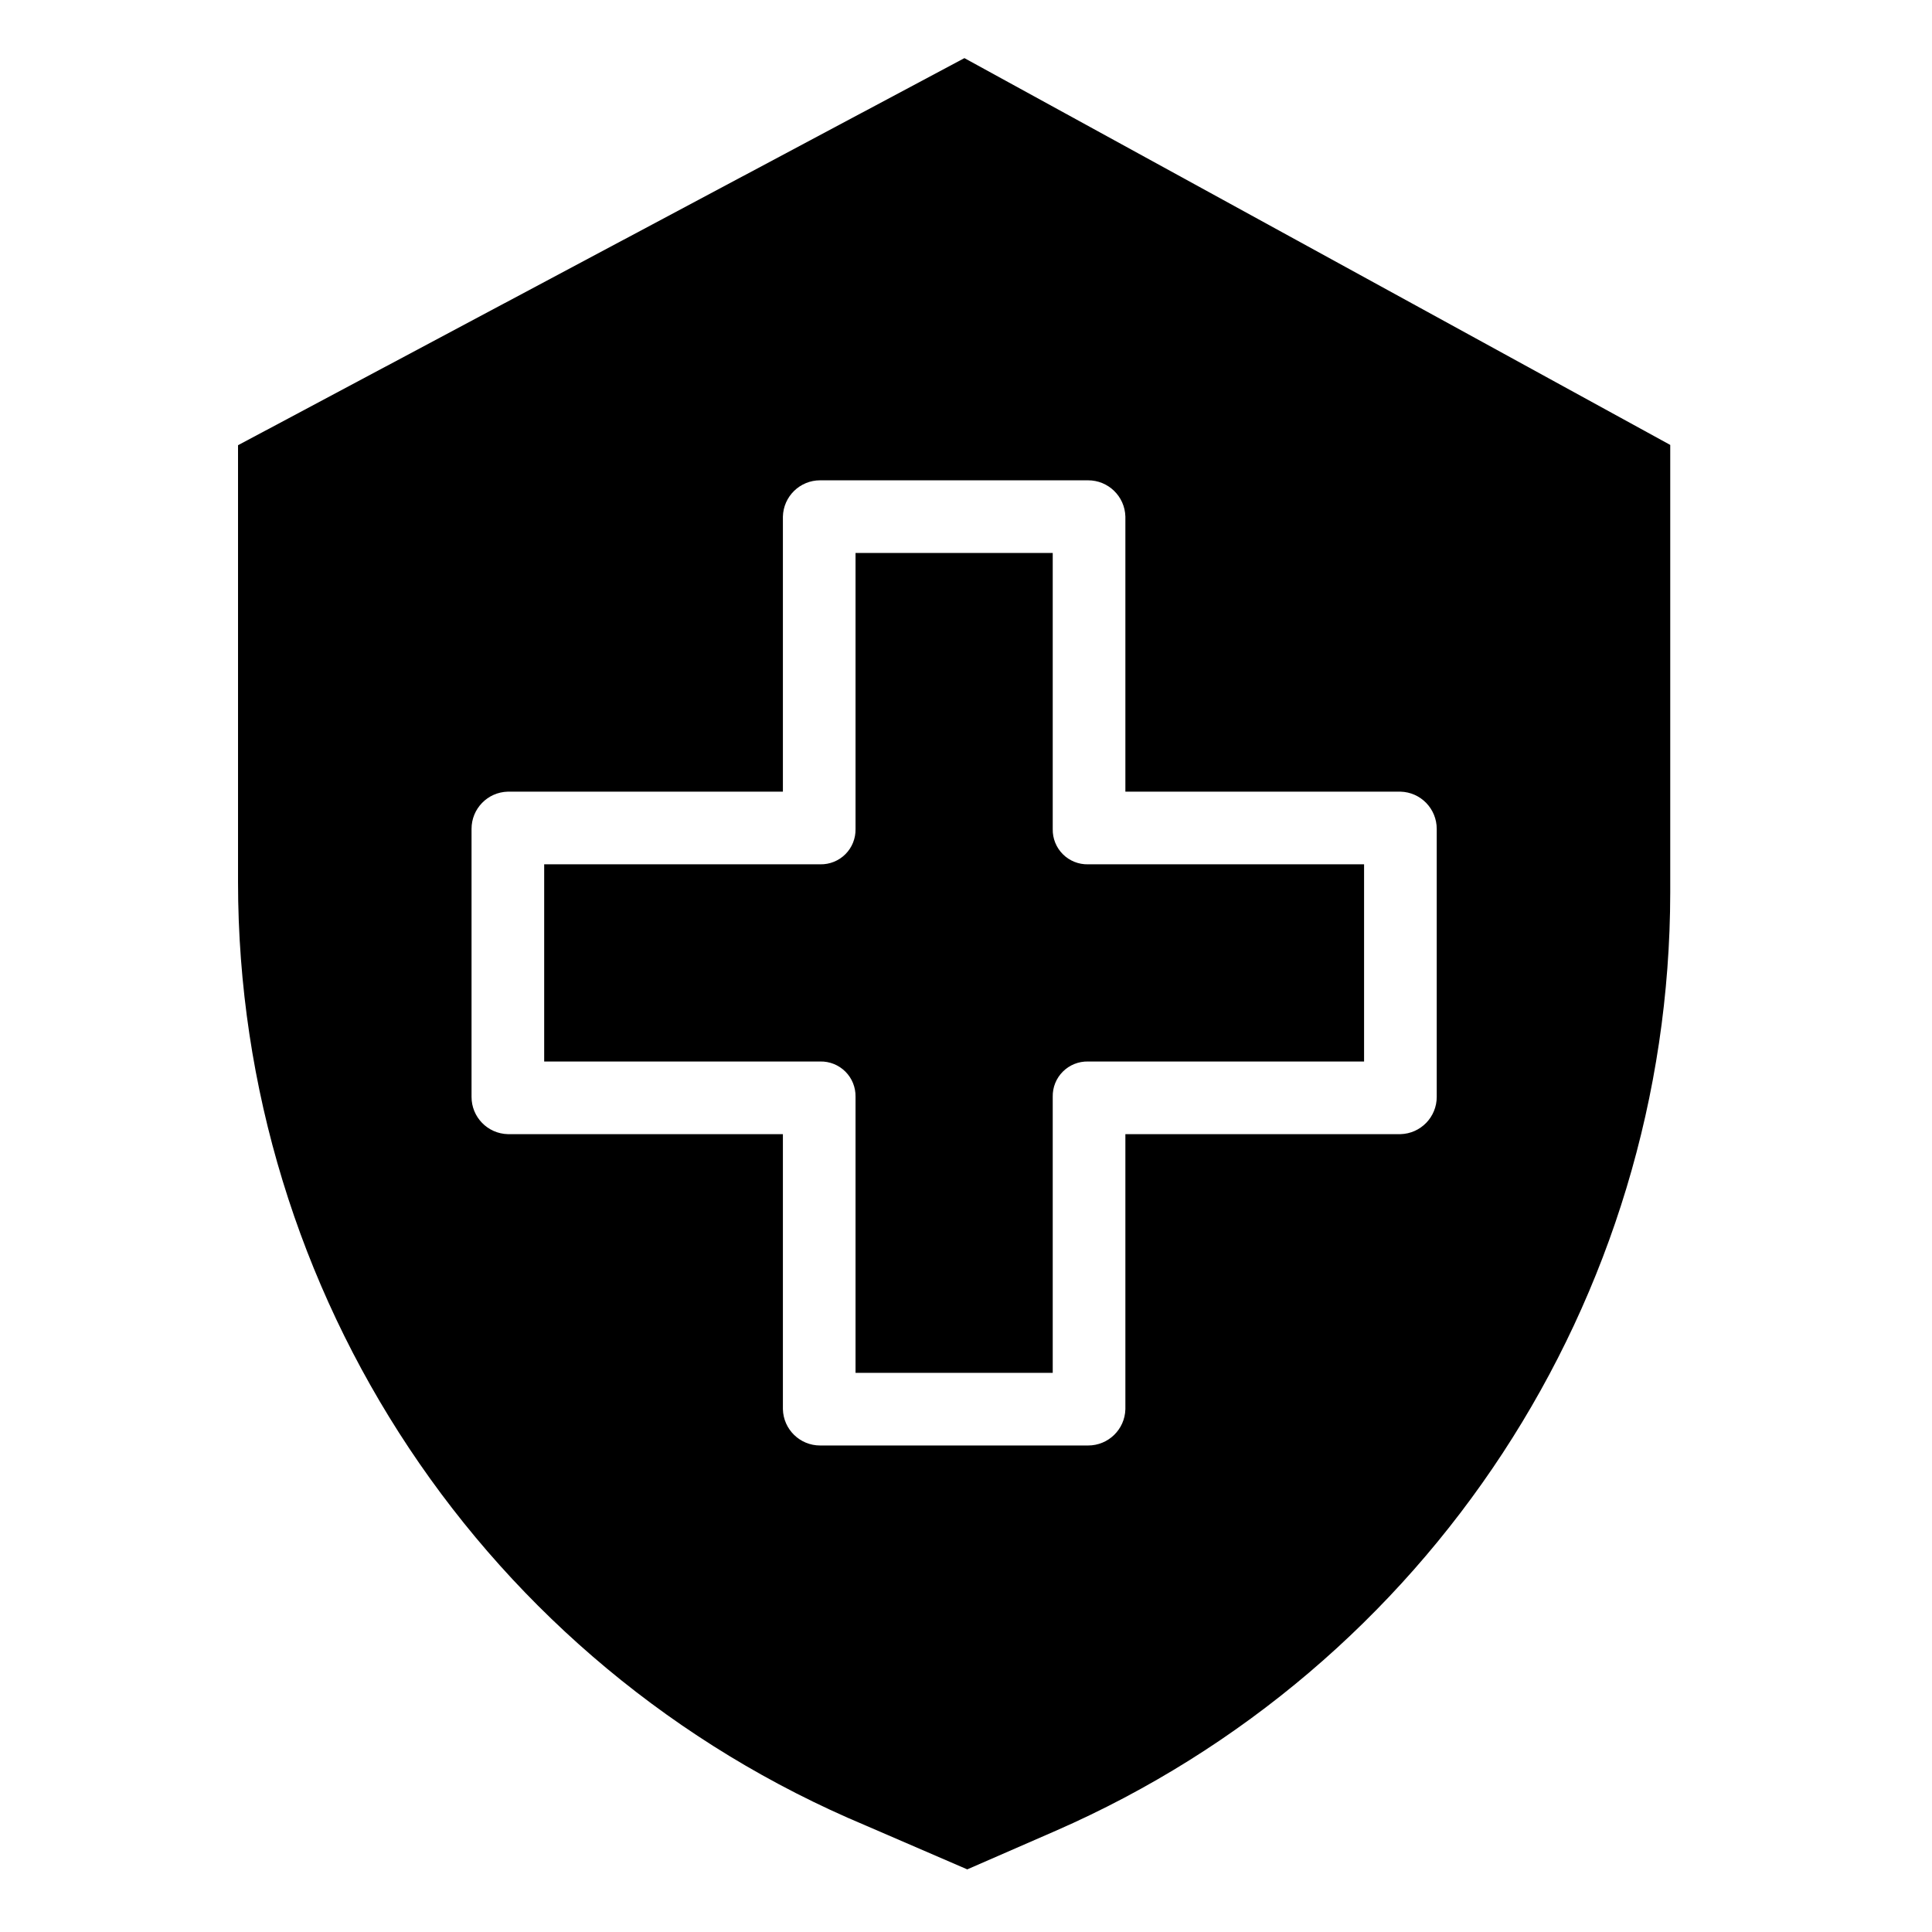 <svg height="465pt" viewBox="-60 -14 465 465.333" width="465pt" xmlns="http://www.w3.org/2000/svg"><path d="m-2.836 93.234v105.188c.016 99.258 59.562 188.816 151.086 227.223l.062.027 24.492 10.578 21.32-9.297c89.816-39.277 147.887-127.957 147.996-225.98v-107.809l-170-93.164zm213.723 17.203v66.238h66.242c4.879.117 8.762 4.117 8.75 9v64.492c.012 4.879-3.871 8.883-8.75 9h-66.242v66.242c-.121 4.875-4.121 8.766-9.004 8.746h-64.488c-4.883.02-8.879-3.871-8.996-8.746v-66.242h-66.242c-4.883-.117-8.77-4.121-8.75-9v-64.492c-.02-4.883 3.867-8.883 8.75-9h66.242v-66.238c.117-4.879 4.113-8.77 8.996-8.75h64.488c4.883-.02 8.883 3.871 9.004 8.75zm0 0"/><path d="m70.902 194.176v47.492h66.492c2.266-.047 4.457.836 6.059 2.438 1.605 1.605 2.484 3.793 2.441 6.062v66.492h47.496v-66.492c-.051-2.27.828-4.457 2.434-6.062 1.602-1.602 3.793-2.484 6.059-2.438h66.496v-47.492h-66.496c-2.266.047-4.457-.836-6.059-2.438-1.605-1.605-2.484-3.793-2.434-6.062v-66.492h-47.496v66.492c.043 2.27-.836 4.457-2.441 6.062-1.602 1.602-3.793 2.484-6.059 2.438zm0 0"/></svg>